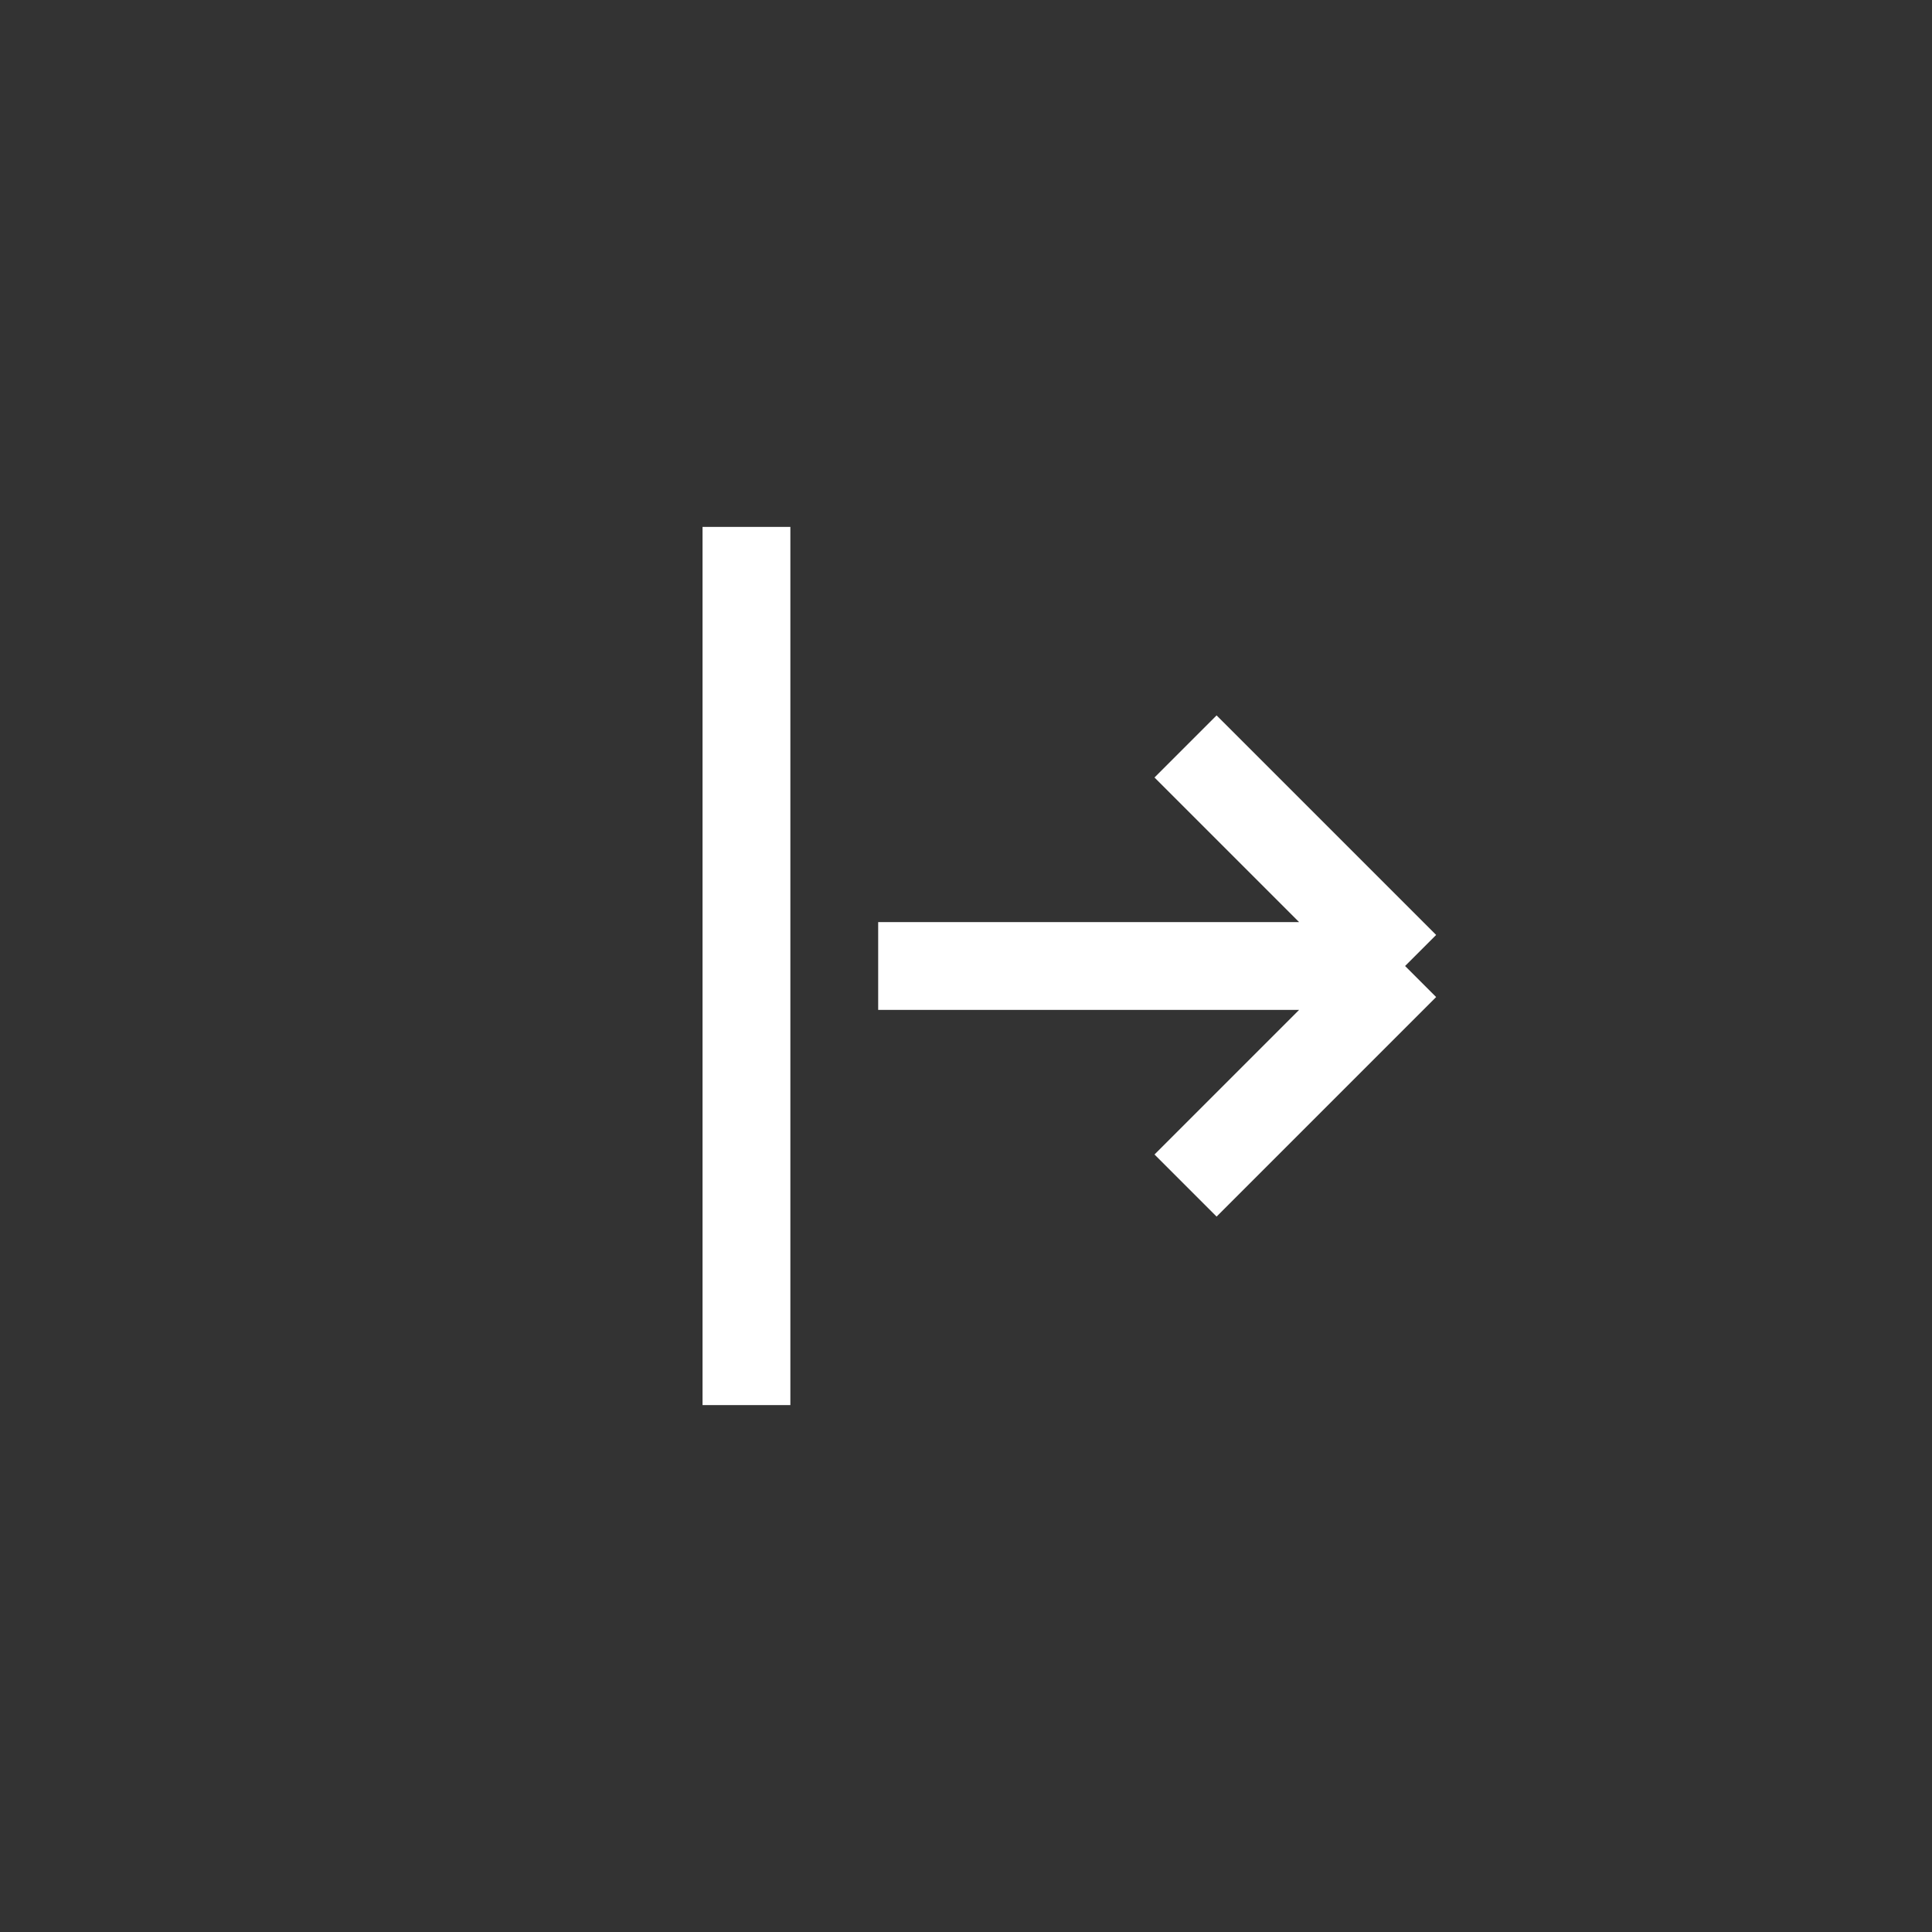<svg width="22" height="22" viewBox="0 0 22 22" fill="none" xmlns="http://www.w3.org/2000/svg">
<rect x="0" y="0" width="22" height="22" fill="#333333" stroke="none"/>
<path d="M16 11L10 11M16 11L13.5 13.5M16 11L13.5 8.5" stroke="white"/>
<path d="M8.5 6V16" stroke="white"/>
</svg>
